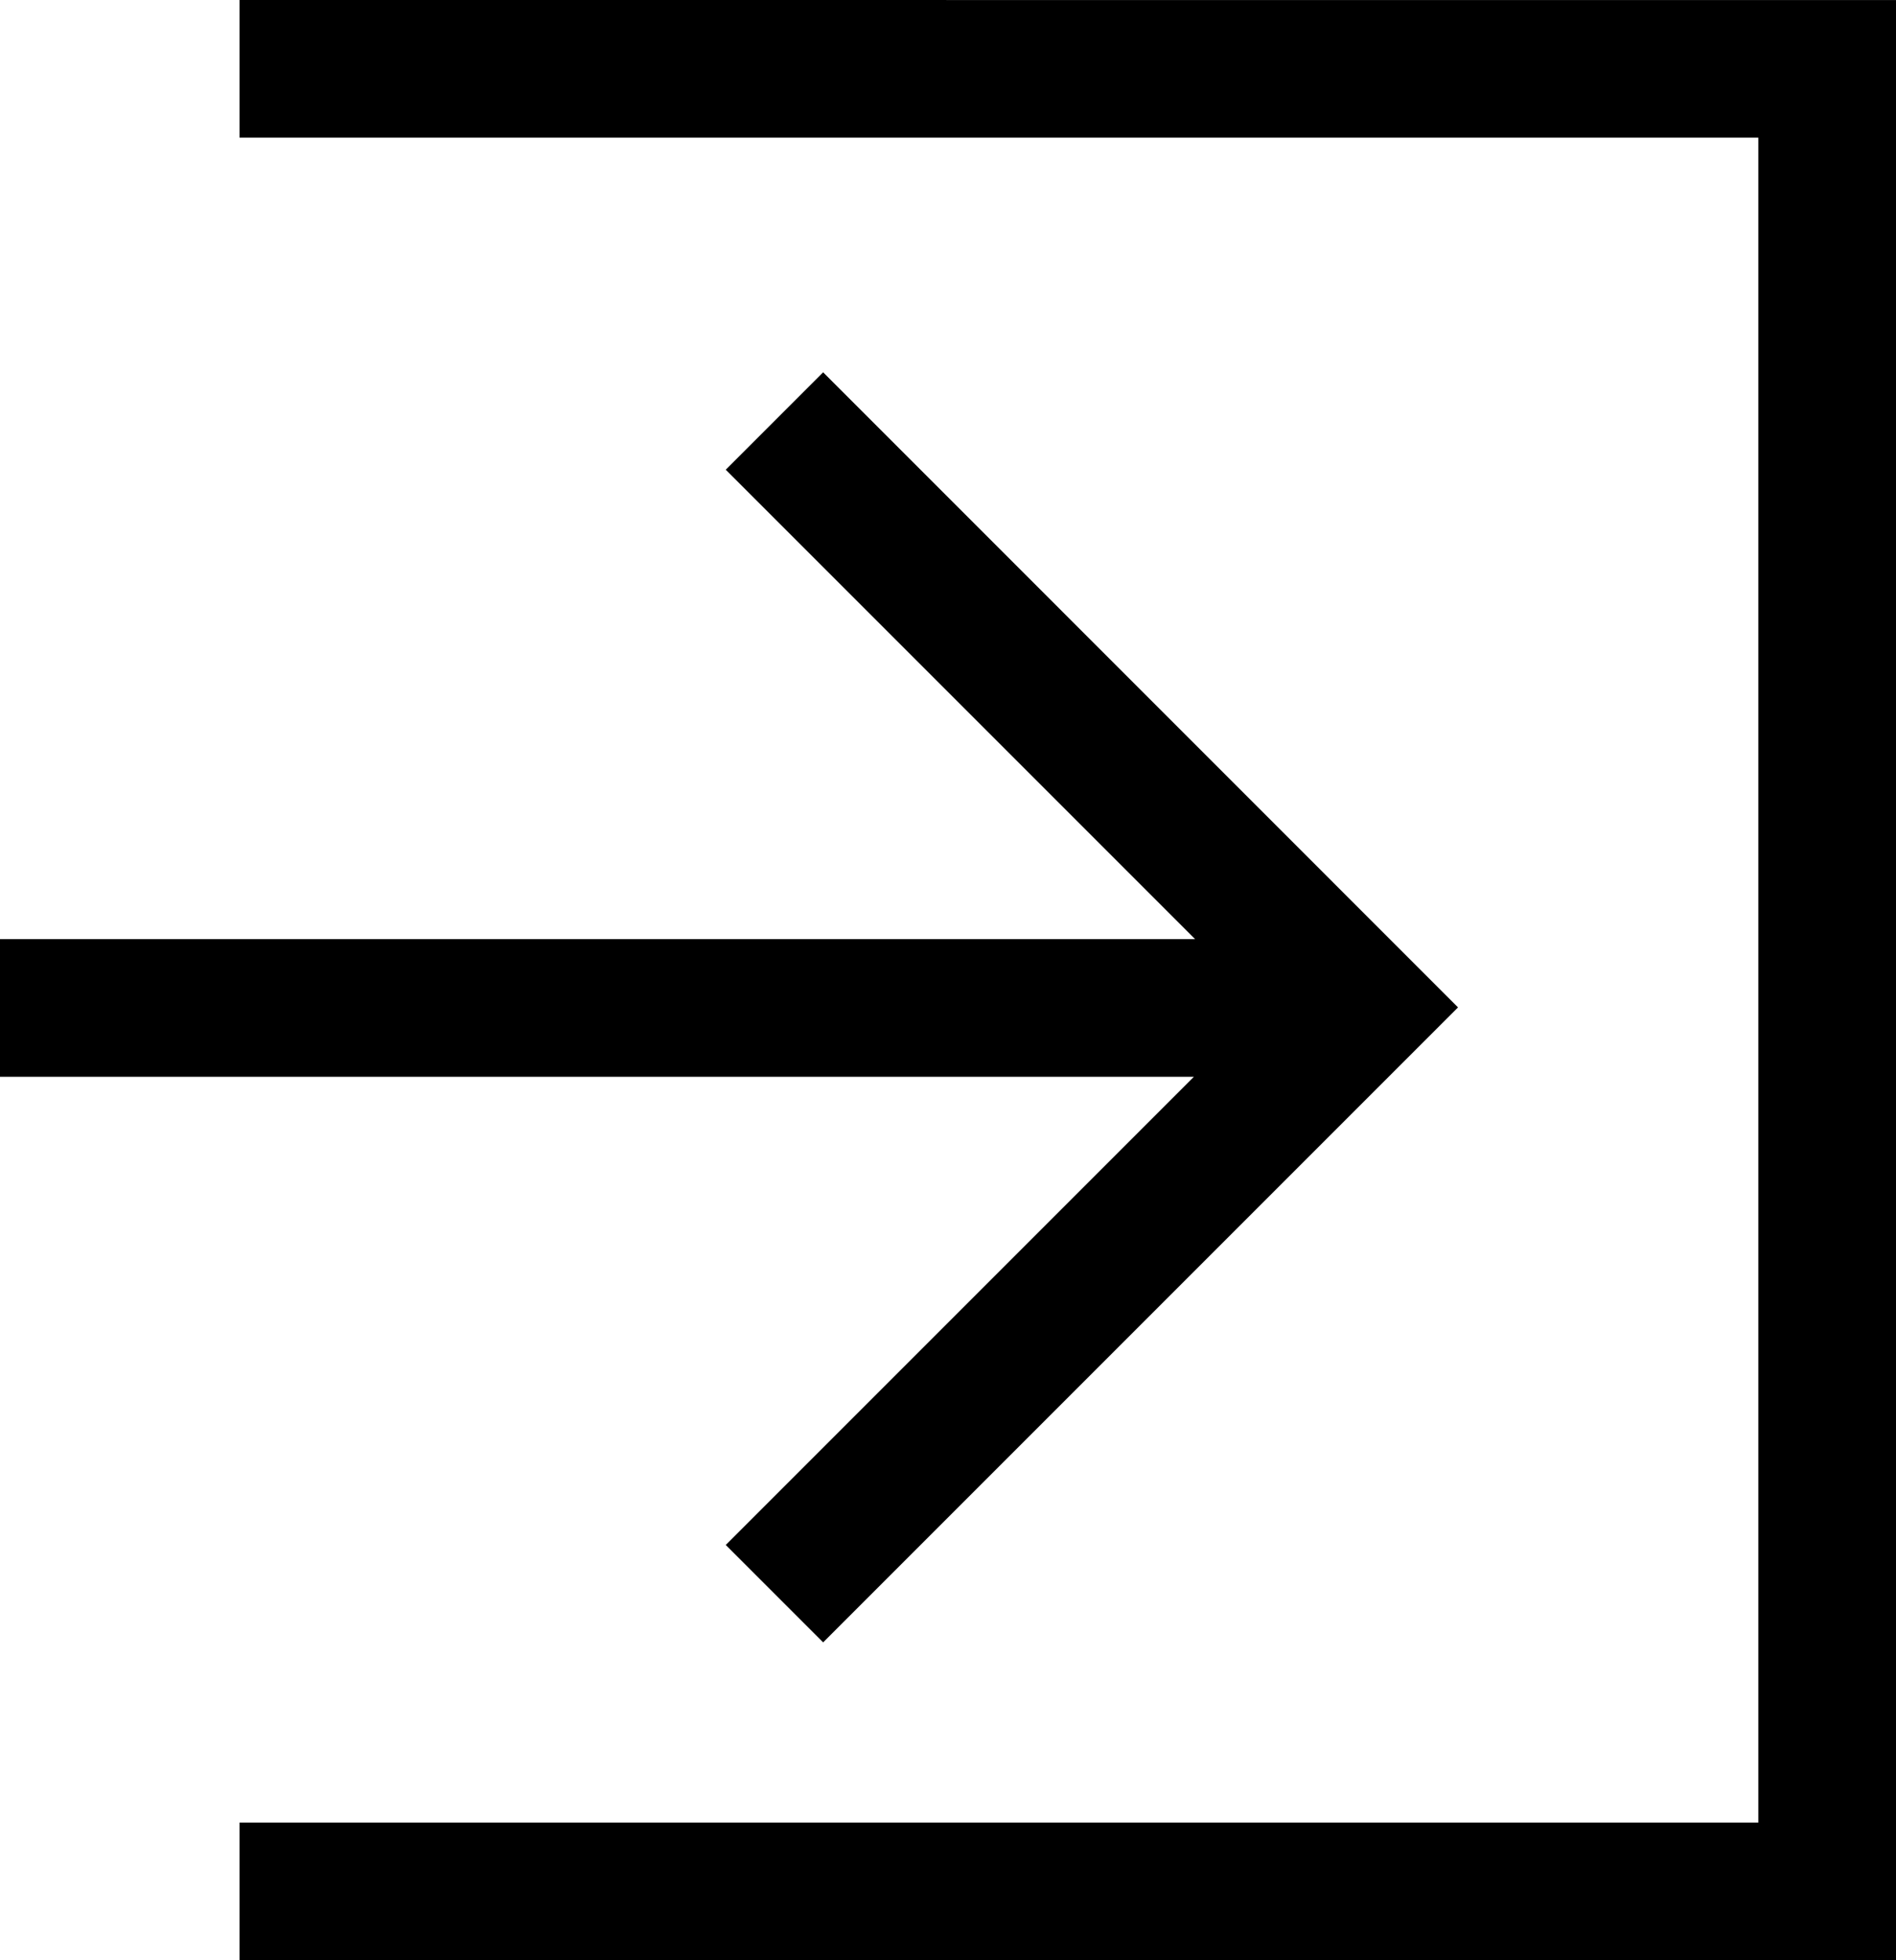 <svg xmlns="http://www.w3.org/2000/svg" width="31.151" height="32.201" viewBox="0 0 31.151 32.201"><path d="M304.525,349.753v2.261h24.954v27.679H304.525v2.261h27.216v-32.2Z" transform="translate(-300.59 -349.753)"/><path d="M311.516,376.684l1.6,1.6,10.431-10.431L313.116,357.42l-1.6,1.6,7.712,7.712H299.592v2.261h19.615Z" transform="translate(-299.592 -351.304)"/></svg>